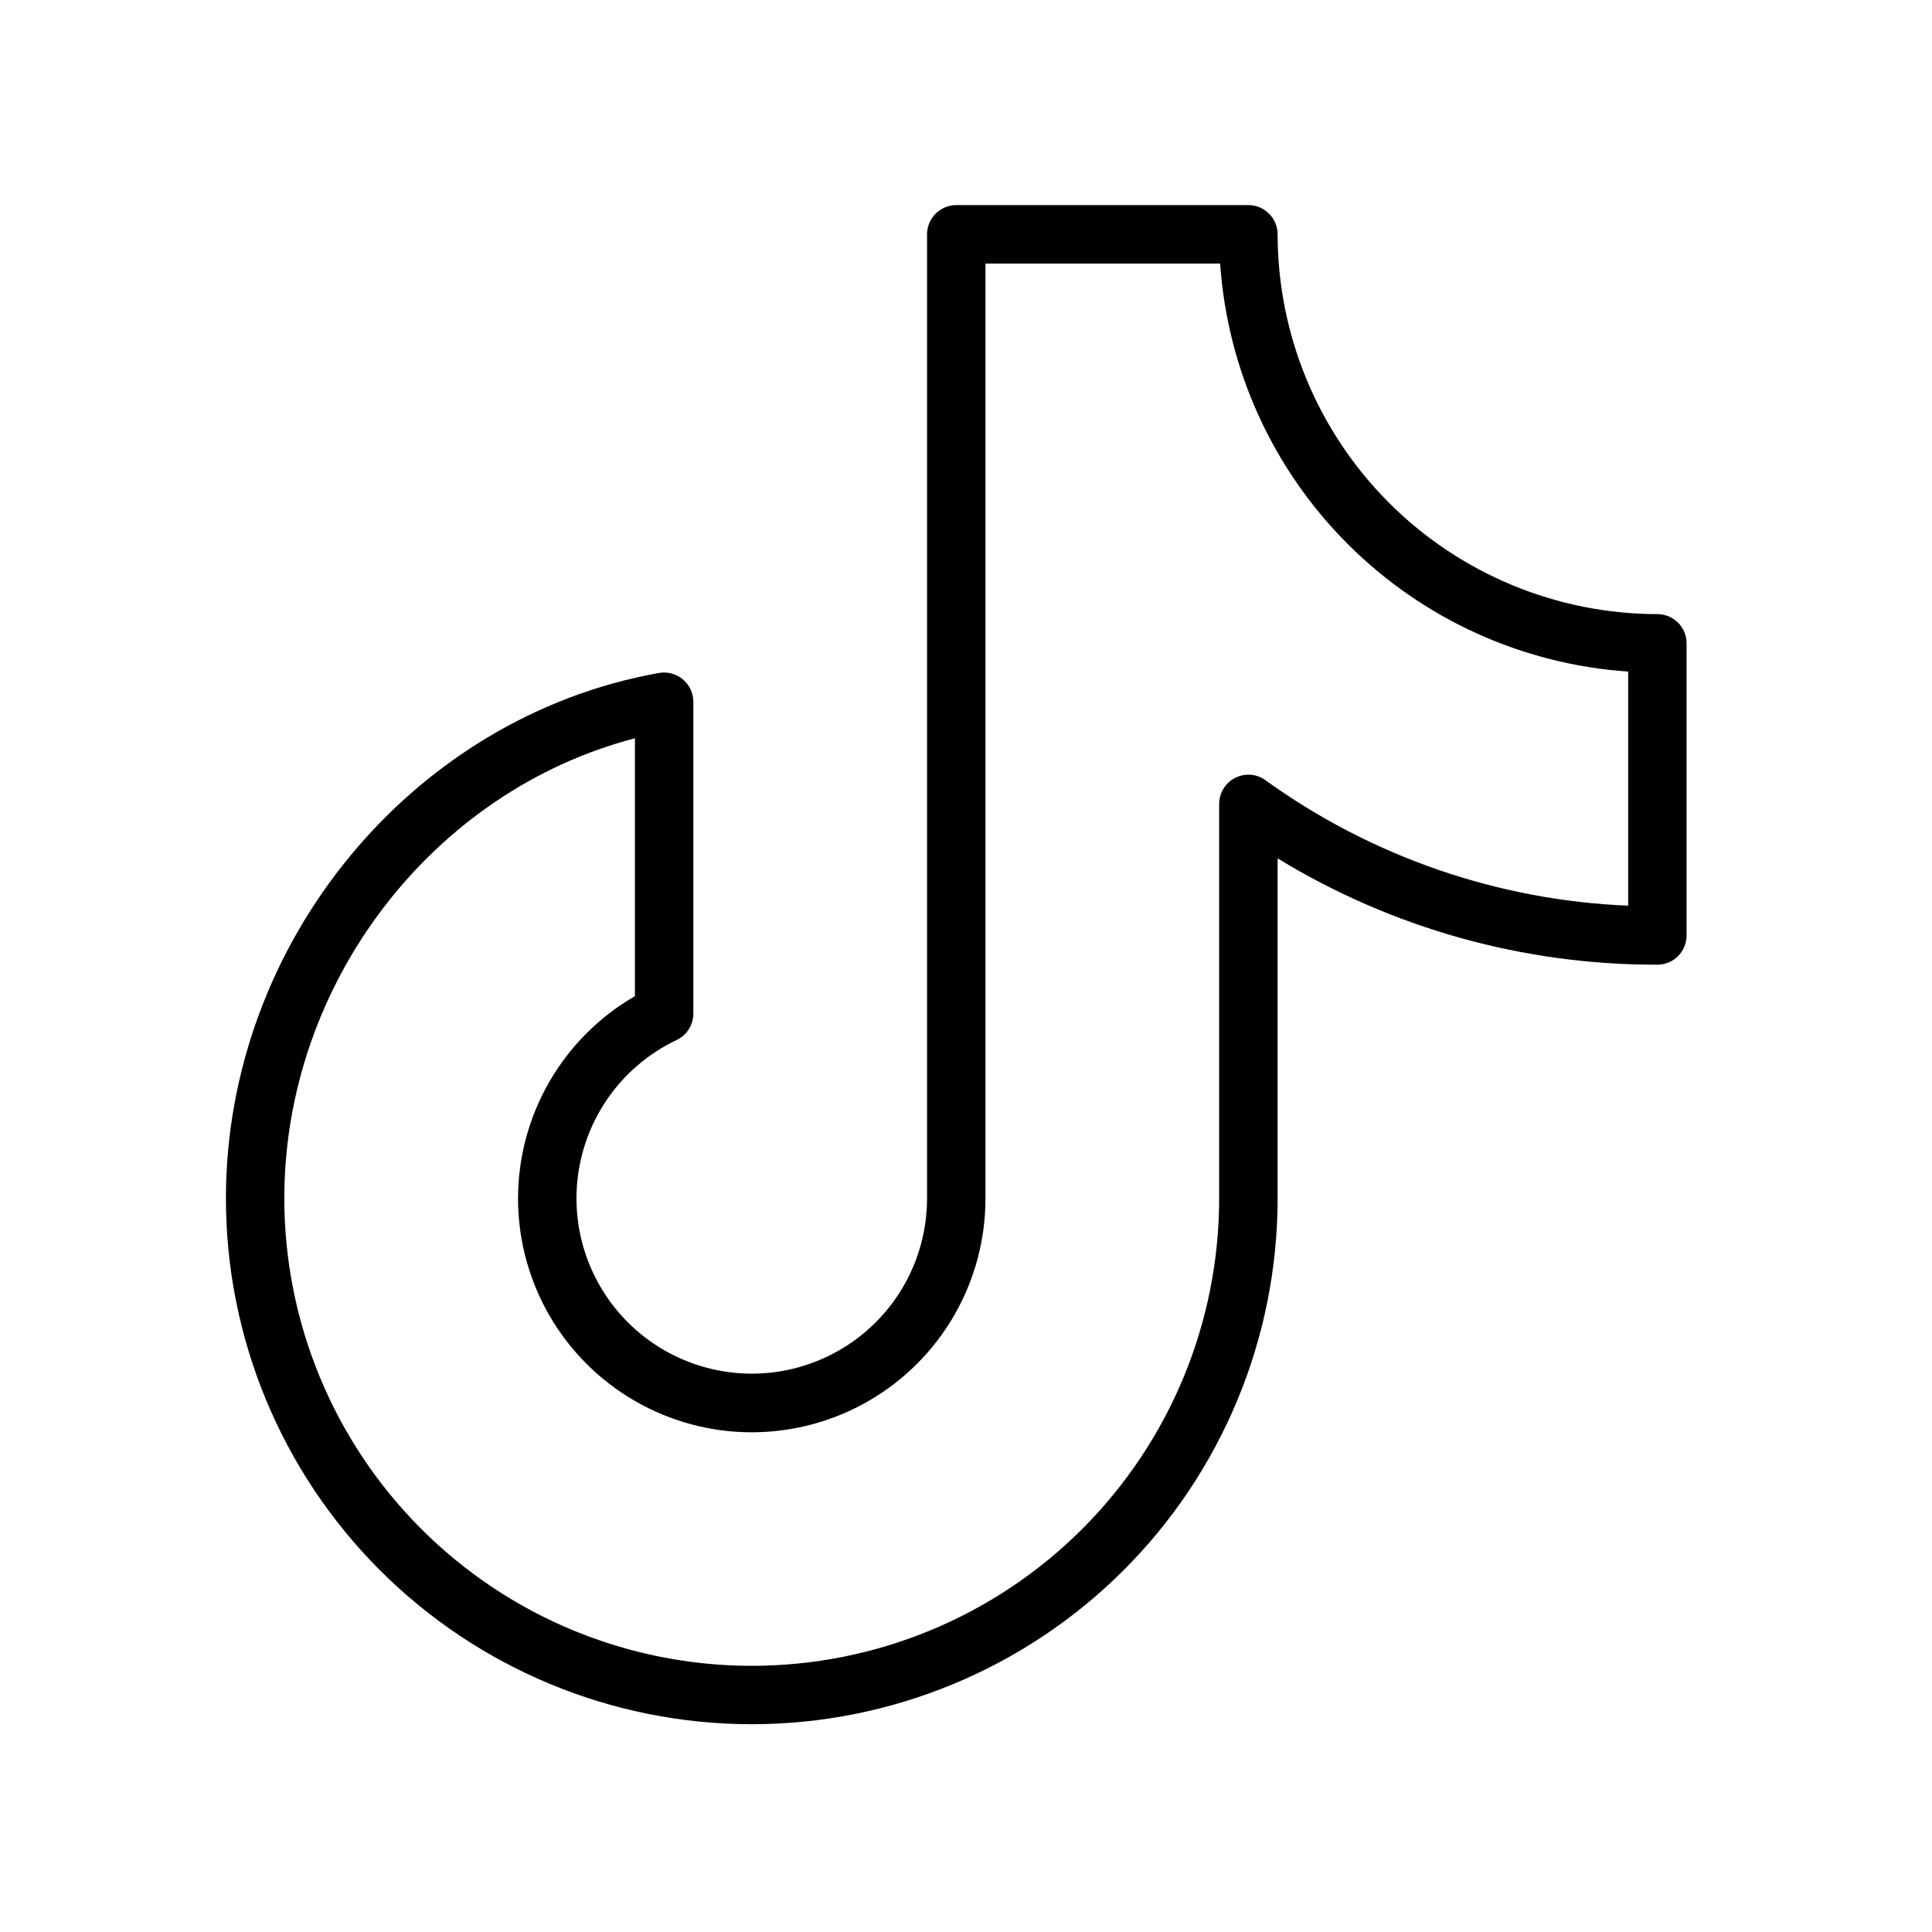 <svg width="31" height="31" viewBox="0 0 31 31" fill="none" xmlns="http://www.w3.org/2000/svg">
<g clip-path="url(#clip0_590_354)">
<path d="M26.594 9.854C24.978 9.852 23.429 9.209 22.287 8.067C21.145 6.925 20.502 5.376 20.5 3.76C20.5 3.636 20.451 3.517 20.363 3.429C20.275 3.341 20.156 3.291 20.031 3.291H15.344C15.219 3.291 15.1 3.341 15.012 3.429C14.924 3.517 14.875 3.636 14.875 3.76V19.229C14.875 19.732 14.74 20.226 14.484 20.66C14.228 21.093 13.86 21.45 13.419 21.692C12.978 21.935 12.48 22.055 11.977 22.04C11.474 22.024 10.984 21.874 10.559 21.605C10.133 21.336 9.788 20.958 9.559 20.51C9.329 20.062 9.225 19.56 9.255 19.058C9.286 18.555 9.451 18.07 9.732 17.653C10.014 17.236 10.403 16.903 10.858 16.687C10.938 16.649 11.006 16.589 11.053 16.514C11.1 16.439 11.125 16.352 11.125 16.263V11.26C11.125 11.192 11.11 11.124 11.081 11.062C11.052 11 11.01 10.945 10.957 10.901C10.905 10.857 10.843 10.825 10.777 10.807C10.711 10.789 10.642 10.786 10.574 10.798C6.612 11.504 3.625 15.127 3.625 19.229C3.625 21.467 4.514 23.613 6.096 25.195C7.679 26.777 9.825 27.666 12.062 27.666C14.3 27.666 16.446 26.777 18.029 25.195C19.611 23.613 20.5 21.467 20.5 19.229V13.773C22.334 14.894 24.444 15.484 26.594 15.479C26.718 15.479 26.837 15.43 26.925 15.342C27.013 15.254 27.062 15.134 27.062 15.01V10.323C27.062 10.198 27.013 10.079 26.925 9.991C26.837 9.903 26.718 9.854 26.594 9.854ZM26.125 14.532C24.03 14.446 22.006 13.745 20.305 12.519C20.235 12.468 20.153 12.438 20.066 12.431C19.98 12.425 19.894 12.443 19.817 12.482C19.74 12.522 19.675 12.582 19.631 12.655C19.586 12.729 19.562 12.814 19.562 12.901V19.229C19.562 21.218 18.772 23.126 17.366 24.532C15.959 25.939 14.052 26.729 12.062 26.729C10.073 26.729 8.166 25.939 6.759 24.532C5.353 23.126 4.562 21.218 4.562 19.229C4.562 15.77 6.944 12.691 10.188 11.846V15.984C9.617 16.313 9.144 16.787 8.815 17.357C8.486 17.927 8.312 18.574 8.312 19.232C8.313 19.891 8.486 20.537 8.815 21.107C9.145 21.677 9.618 22.151 10.189 22.48C10.759 22.809 11.406 22.982 12.064 22.982C12.723 22.981 13.369 22.808 13.939 22.478C14.509 22.149 14.982 21.675 15.311 21.105C15.64 20.534 15.813 19.887 15.812 19.229V4.229H19.578C19.694 5.927 20.421 7.526 21.625 8.729C22.828 9.933 24.427 10.66 26.125 10.776V14.532Z" fill="black"/>
</g>
<defs>
<clipPath id="clip0_590_354">
<rect width="30" height="30" fill="white" transform="translate(0.344 0.948)"/>
</clipPath>
</defs>
</svg>
